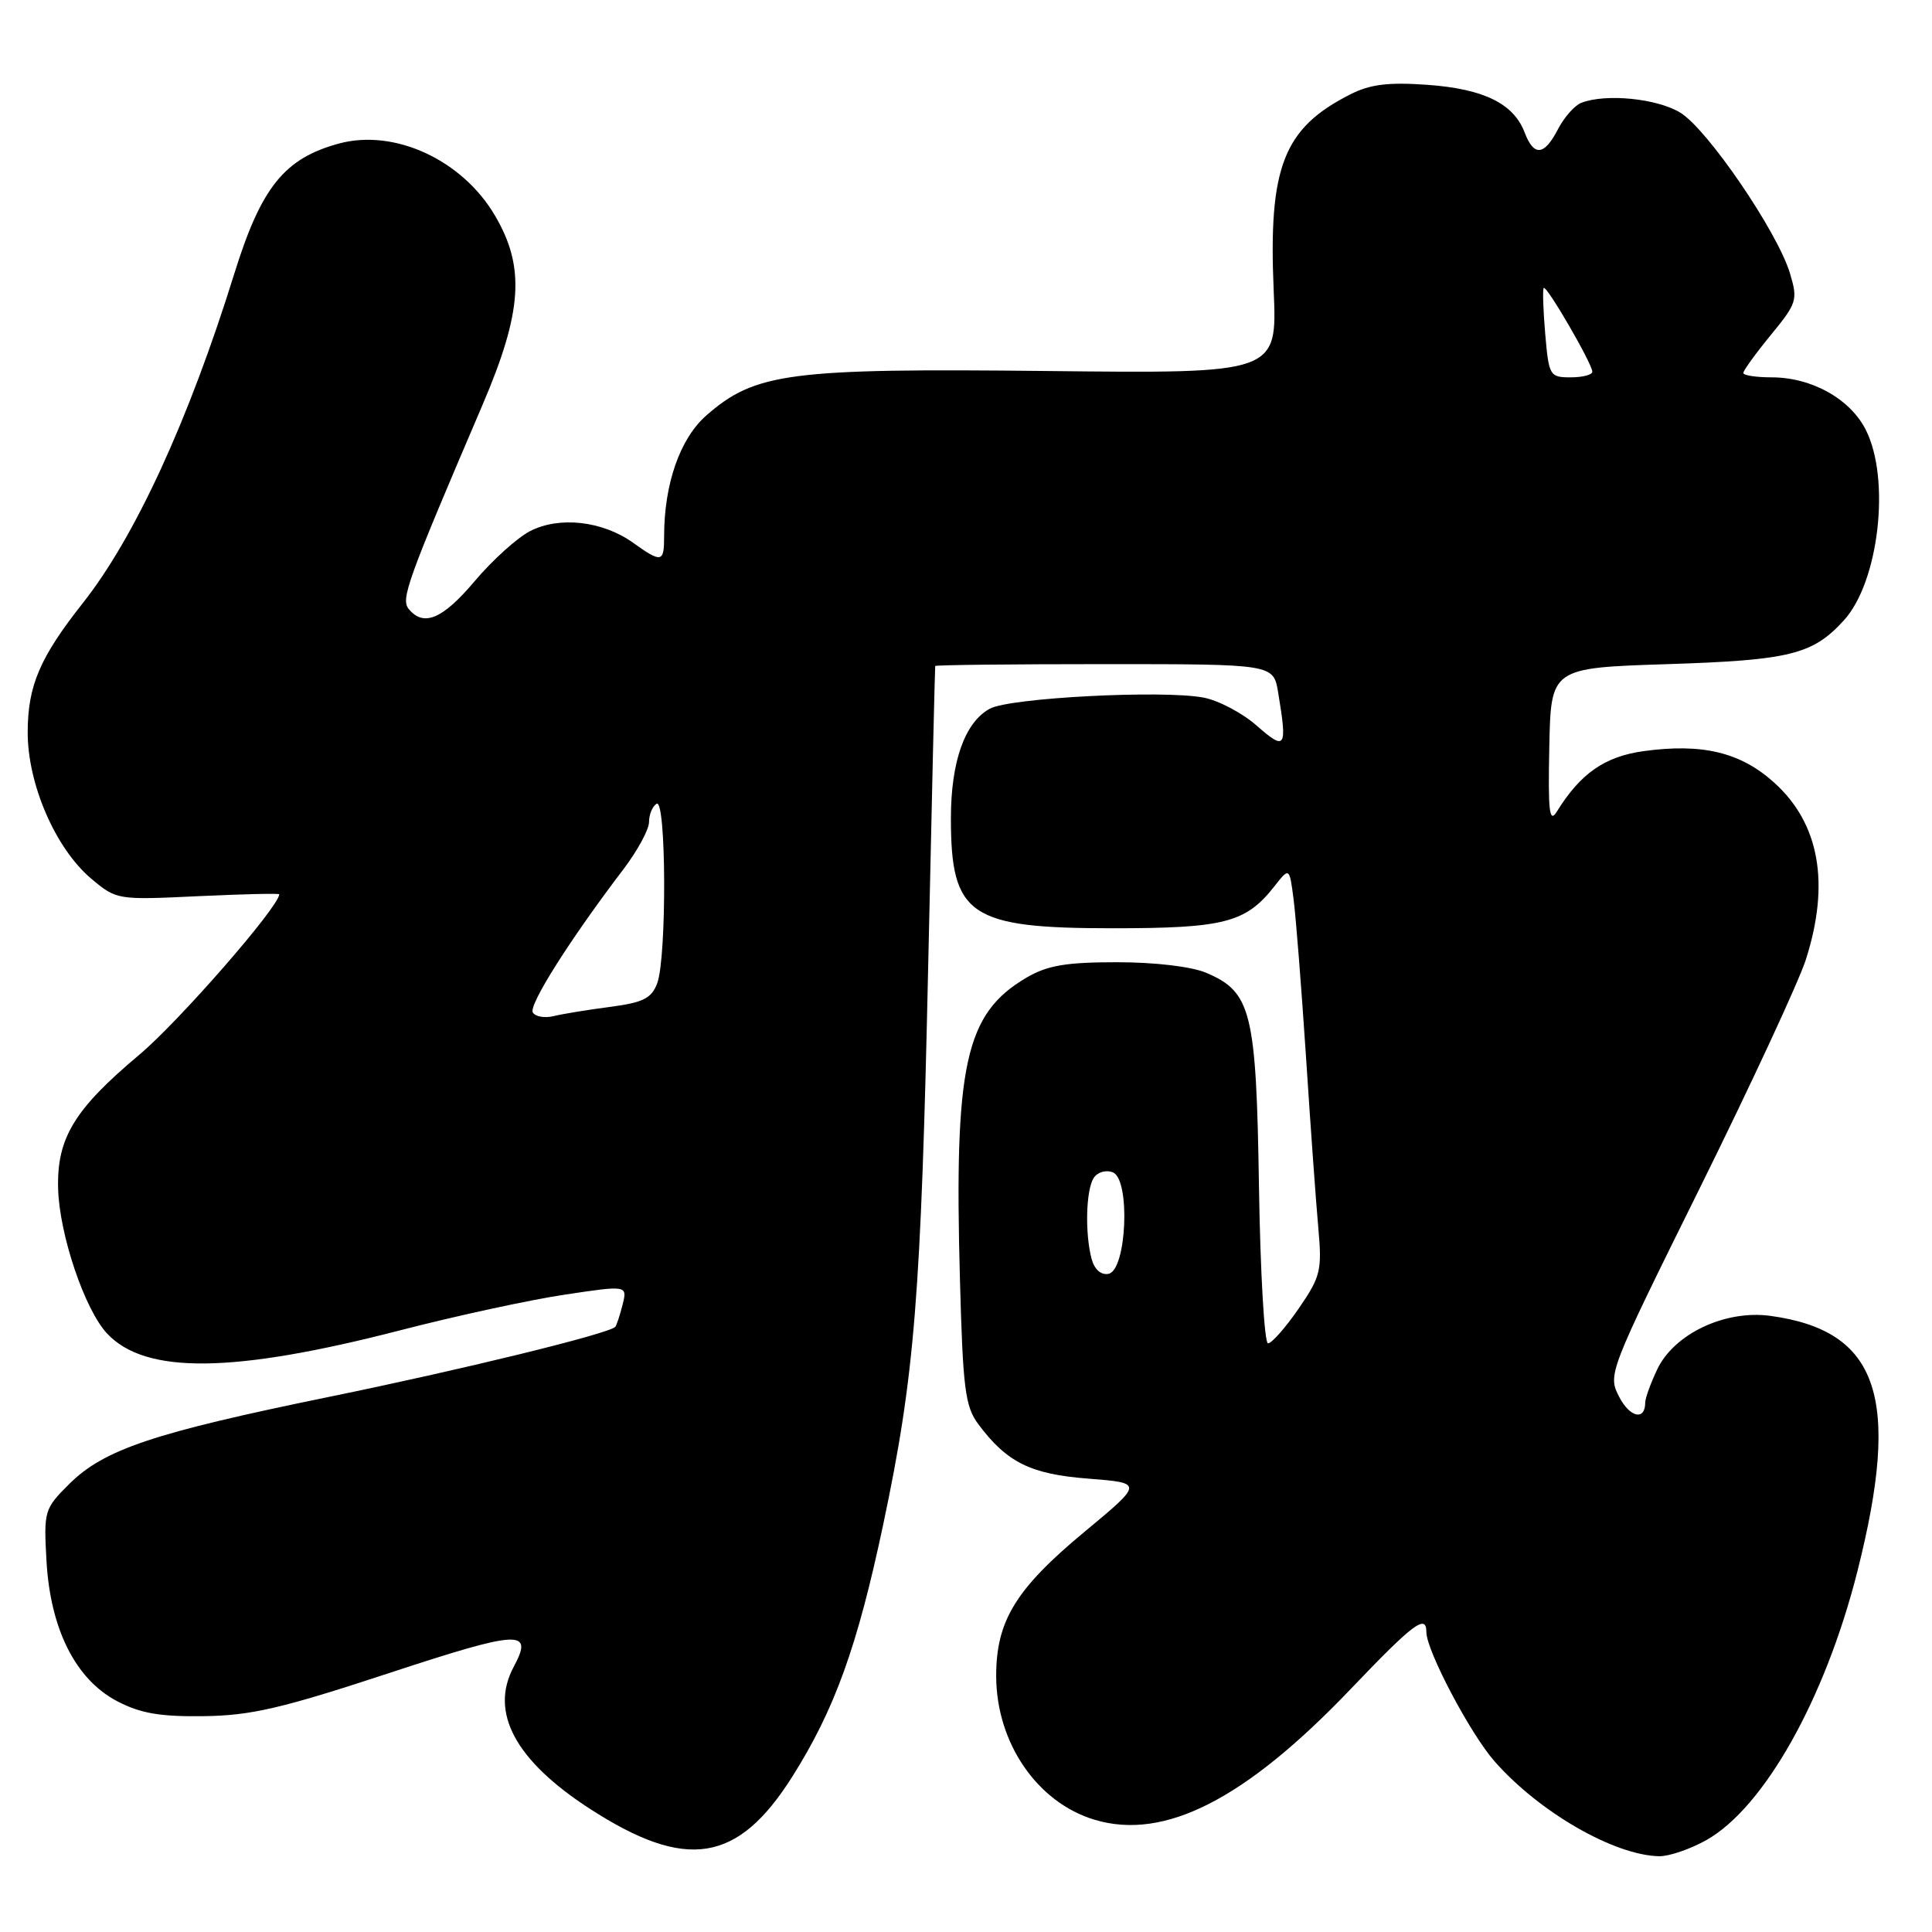 <?xml version="1.0" encoding="UTF-8" standalone="no"?>
<!DOCTYPE svg PUBLIC "-//W3C//DTD SVG 1.1//EN" "http://www.w3.org/Graphics/SVG/1.1/DTD/svg11.dtd" >
<svg xmlns="http://www.w3.org/2000/svg" xmlns:xlink="http://www.w3.org/1999/xlink" version="1.1" viewBox="0 0 256 256">
 <g >
 <path fill="currentColor"
d=" M 226.09 243.83 C 233.75 239.52 241.84 225.13 246.12 208.19 C 251.94 185.15 248.93 176.32 234.59 174.36 C 228.60 173.54 221.83 176.73 219.59 181.45 C 218.72 183.29 218.00 185.27 218.00 185.84 C 218.00 188.28 215.97 187.84 214.55 185.09 C 213.02 182.14 213.13 181.86 225.29 157.31 C 232.04 143.66 238.34 130.09 239.29 127.14 C 242.51 117.05 241.09 109.12 235.10 103.71 C 230.64 99.68 225.57 98.46 217.78 99.53 C 212.64 100.24 209.41 102.49 206.29 107.54 C 205.30 109.14 205.11 107.58 205.29 99.00 C 205.50 88.50 205.50 88.50 221.00 88.00 C 237.21 87.48 240.22 86.72 244.35 82.17 C 248.96 77.07 250.52 63.55 247.25 57.00 C 245.19 52.87 240.06 50.00 234.75 50.00 C 232.69 50.00 231.00 49.74 231.00 49.42 C 231.00 49.10 232.64 46.83 234.65 44.38 C 238.11 40.16 238.24 39.74 237.18 36.22 C 235.53 30.72 226.25 17.12 222.64 14.92 C 219.56 13.05 212.80 12.37 209.54 13.62 C 208.65 13.96 207.26 15.54 206.44 17.12 C 204.62 20.64 203.25 20.78 202.02 17.55 C 200.56 13.72 196.61 11.78 189.15 11.24 C 183.96 10.87 181.56 11.17 178.93 12.50 C 170.07 16.98 168.06 22.11 168.77 38.50 C 169.24 49.50 169.24 49.50 138.67 49.16 C 104.58 48.79 100.06 49.38 93.58 55.06 C 90.10 58.12 88.00 64.13 88.00 71.05 C 88.00 74.56 87.69 74.63 83.86 71.90 C 79.82 69.02 74.09 68.38 70.23 70.38 C 68.53 71.26 65.23 74.24 62.91 76.99 C 58.66 82.03 56.15 83.10 54.17 80.71 C 53.08 79.39 53.89 77.12 63.94 53.64 C 69.21 41.32 69.61 35.41 65.60 28.59 C 61.28 21.20 52.29 17.04 44.95 19.01 C 37.69 20.97 34.62 24.78 31.05 36.25 C 24.99 55.74 17.89 71.16 10.96 79.93 C 5.29 87.11 3.68 90.86 3.67 97.00 C 3.65 103.89 7.35 112.43 12.08 116.42 C 15.44 119.24 15.53 119.26 26.23 118.75 C 32.15 118.47 37.00 118.36 37.00 118.50 C 37.00 120.11 23.73 135.33 18.47 139.75 C 9.85 146.98 7.53 150.80 7.70 157.46 C 7.85 163.55 11.22 173.54 14.20 176.71 C 19.28 182.12 30.86 181.99 53.00 176.28 C 60.42 174.36 70.24 172.23 74.82 171.55 C 83.14 170.30 83.14 170.30 82.49 172.90 C 82.13 174.33 81.69 175.64 81.52 175.82 C 80.59 176.75 61.07 181.52 43.52 185.11 C 20.29 189.87 13.76 192.06 9.14 196.67 C 5.87 199.93 5.79 200.22 6.16 206.83 C 6.67 215.87 10.02 222.53 15.51 225.41 C 18.60 227.03 21.19 227.48 27.00 227.40 C 33.25 227.32 37.34 226.37 51.50 221.71 C 69.00 215.96 70.74 215.88 68.06 220.88 C 64.85 226.89 68.28 233.28 78.17 239.68 C 90.94 247.94 97.76 246.85 104.98 235.42 C 110.60 226.52 113.61 218.17 117.03 202.00 C 121.20 182.29 122.04 171.87 122.99 128.00 C 123.46 106.28 123.88 88.39 123.92 88.25 C 123.96 88.11 134.07 88.00 146.37 88.00 C 168.74 88.00 168.74 88.00 169.36 91.75 C 170.59 99.17 170.36 99.52 166.52 96.15 C 164.61 94.47 161.43 92.80 159.46 92.43 C 154.02 91.41 133.83 92.46 131.17 93.90 C 127.85 95.69 126.00 100.90 126.00 108.42 C 126.00 121.33 128.45 123.00 147.45 123.00 C 162.21 123.00 165.08 122.26 168.84 117.47 C 170.86 114.90 170.86 114.90 171.41 119.20 C 171.72 121.57 172.45 130.93 173.05 140.00 C 173.64 149.07 174.37 159.27 174.68 162.66 C 175.19 168.37 175.00 169.14 172.07 173.41 C 170.33 175.93 168.51 178.00 168.02 178.00 C 167.54 178.00 167.00 168.66 166.82 157.25 C 166.46 134.04 165.82 131.43 159.80 128.89 C 157.85 128.07 153.01 127.50 148.00 127.50 C 141.23 127.50 138.79 127.92 136.00 129.55 C 127.89 134.32 126.41 141.04 127.20 169.63 C 127.59 184.03 127.89 186.37 129.63 188.71 C 133.43 193.79 136.55 195.34 144.24 195.93 C 151.50 196.50 151.50 196.50 143.67 203.00 C 134.60 210.53 132.00 214.77 132.00 222.06 C 132.00 230.92 137.43 238.85 145.05 241.13 C 154.30 243.90 164.98 238.45 178.94 223.84 C 187.27 215.11 189.00 213.81 189.00 216.25 C 189.00 218.70 194.80 229.70 198.03 233.38 C 203.94 240.11 213.89 245.85 219.86 245.96 C 221.16 245.98 223.96 245.02 226.09 243.83 Z  M 144.64 166.80 C 143.75 163.45 143.89 157.72 144.91 156.10 C 145.41 155.32 146.51 154.98 147.45 155.34 C 149.81 156.25 149.30 168.33 146.88 168.79 C 145.88 168.98 145.02 168.21 144.64 166.80 Z  M 70.60 134.16 C 70.01 133.20 75.55 124.44 82.66 115.11 C 84.49 112.69 86.00 109.90 86.00 108.92 C 86.00 107.93 86.45 106.84 87.00 106.50 C 88.29 105.70 88.36 126.93 87.08 130.30 C 86.32 132.30 85.22 132.84 80.83 133.42 C 77.90 133.80 74.54 134.35 73.36 134.64 C 72.18 134.93 70.94 134.71 70.60 134.16 Z  M 204.75 44.25 C 204.48 41.09 204.39 38.35 204.55 38.16 C 204.92 37.74 210.98 48.19 210.99 49.25 C 211.00 49.66 209.71 50.00 208.12 50.00 C 205.35 50.00 205.23 49.80 204.75 44.25 Z "/>
</g>
</svg>